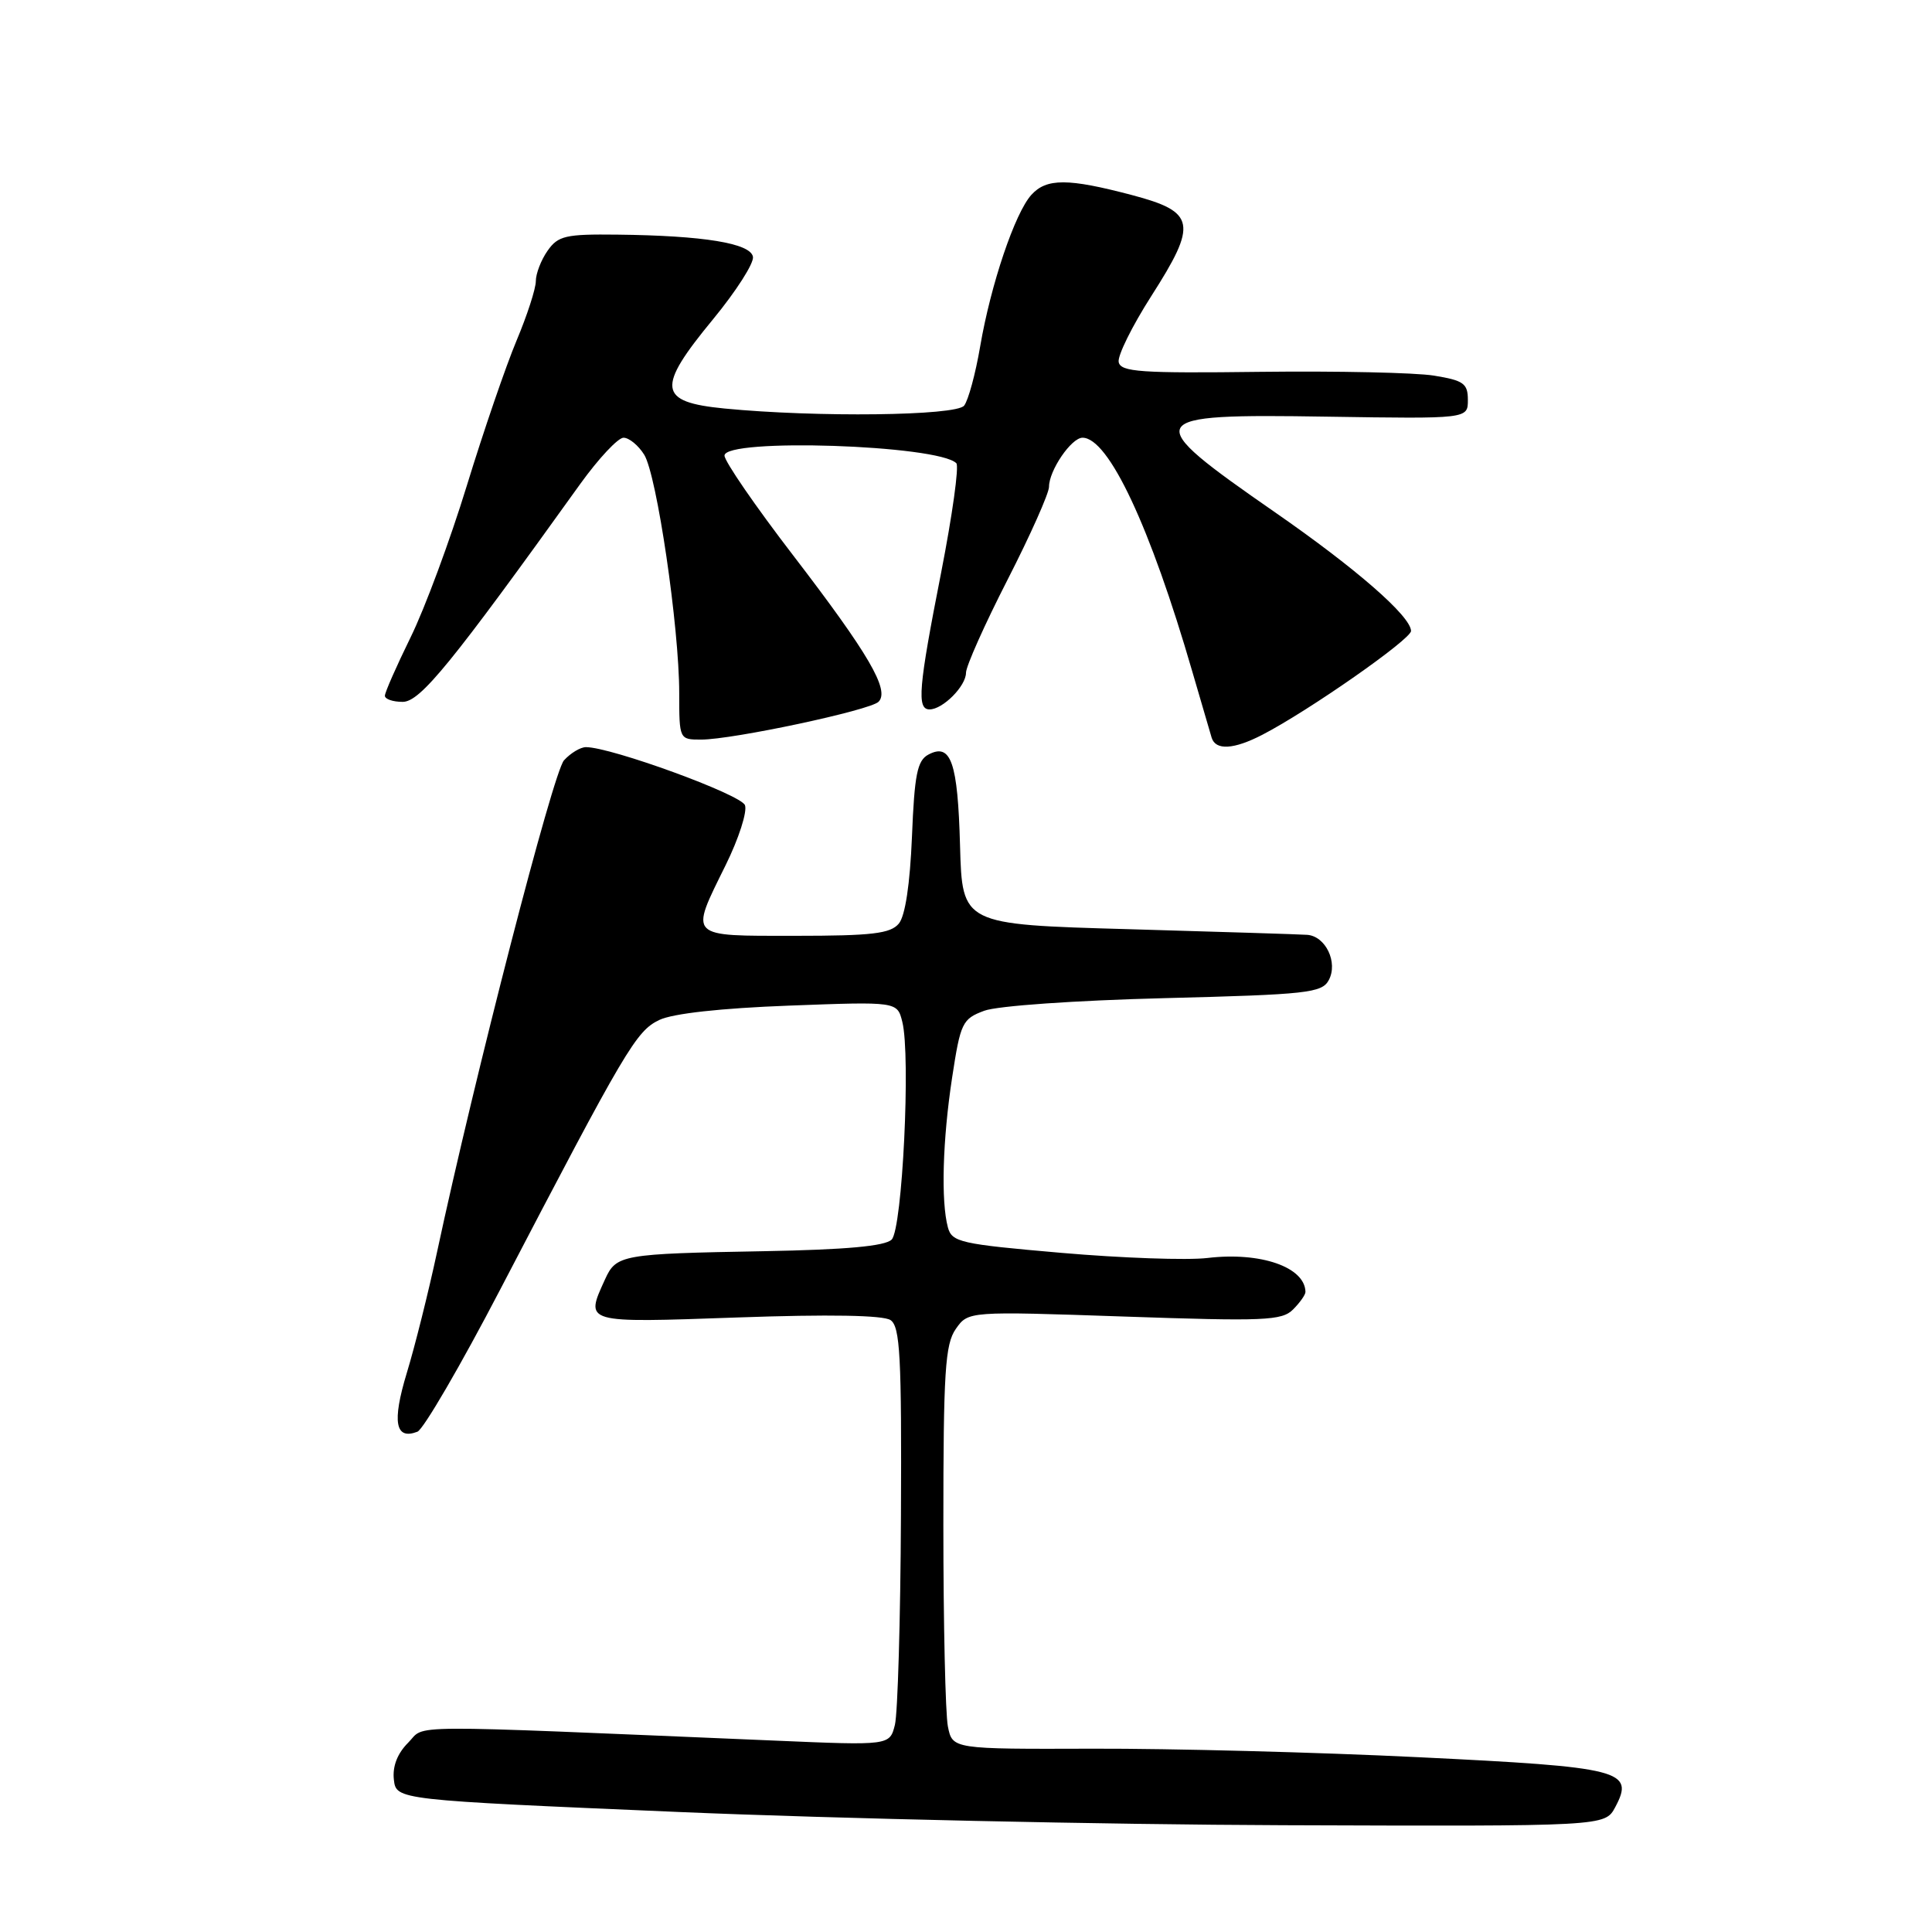 <?xml version="1.0" encoding="UTF-8" standalone="no"?>
<!DOCTYPE svg PUBLIC "-//W3C//DTD SVG 1.1//EN" "http://www.w3.org/Graphics/SVG/1.1/DTD/svg11.dtd" >
<svg xmlns="http://www.w3.org/2000/svg" xmlns:xlink="http://www.w3.org/1999/xlink" version="1.1" viewBox="0 0 256 256">
 <g >
 <path fill="currentColor"
d=" M 214.02 239.47 C 216.63 234.58 214.93 234.15 187.98 232.84 C 174.52 232.18 155.11 231.68 144.85 231.71 C 126.20 231.77 126.20 231.77 125.60 228.76 C 125.27 227.10 125.00 215.11 125.00 202.10 C 125.00 181.74 125.23 178.12 126.65 176.09 C 128.30 173.74 128.30 173.74 148.99 174.45 C 167.52 175.09 169.86 175.00 171.34 173.51 C 172.25 172.60 172.99 171.55 172.98 171.18 C 172.91 167.89 167.02 165.85 159.99 166.69 C 157.30 167.01 148.59 166.70 140.64 166.01 C 127.25 164.85 126.13 164.60 125.60 162.63 C 124.67 159.18 124.90 151.05 126.16 142.79 C 127.27 135.52 127.51 135.01 130.42 133.93 C 132.17 133.28 142.49 132.56 154.29 132.26 C 173.24 131.78 175.16 131.57 176.07 129.87 C 177.32 127.54 175.66 124.05 173.21 123.87 C 172.27 123.80 161.60 123.47 149.50 123.12 C 127.50 122.50 127.50 122.50 127.21 112.06 C 126.91 100.98 126.01 98.39 123.01 99.99 C 121.54 100.78 121.17 102.64 120.84 110.86 C 120.58 117.14 119.95 121.36 119.10 122.38 C 117.99 123.71 115.56 124.00 105.38 124.00 C 91.04 124.00 91.37 124.34 96.15 114.64 C 97.89 111.12 99.04 107.54 98.71 106.69 C 98.17 105.27 80.98 99.00 77.64 99.00 C 76.91 99.00 75.60 99.79 74.73 100.75 C 73.29 102.34 62.89 142.63 57.89 166.00 C 56.77 171.22 54.98 178.39 53.90 181.93 C 51.93 188.43 52.37 190.84 55.31 189.71 C 56.10 189.41 61.05 180.91 66.30 170.83 C 82.95 138.90 84.28 136.63 87.36 135.15 C 89.17 134.29 95.52 133.59 104.56 133.25 C 118.89 132.71 118.89 132.71 119.56 135.40 C 120.69 139.88 119.57 162.83 118.15 164.25 C 117.28 165.12 112.12 165.59 101.20 165.79 C 82.35 166.13 81.66 166.25 80.17 169.52 C 77.51 175.37 77.23 175.29 97.75 174.57 C 109.87 174.14 117.03 174.27 118.00 174.92 C 119.27 175.78 119.48 179.73 119.38 200.88 C 119.32 214.60 118.95 227.05 118.58 228.55 C 117.89 231.29 117.89 231.29 102.69 230.64 C 52.09 228.51 56.52 228.48 54.08 230.92 C 52.65 232.35 51.99 234.06 52.19 235.81 C 52.50 238.50 52.50 238.50 90.00 240.10 C 110.62 240.98 146.66 241.77 170.08 241.85 C 212.66 242.00 212.66 242.00 214.02 239.47 Z  M 167.27 97.36 C 173.39 94.20 187.00 84.69 186.97 83.60 C 186.91 81.63 179.71 75.35 169.00 67.92 C 150.91 55.37 151.20 54.82 175.87 55.21 C 194.50 55.50 194.50 55.50 194.50 53.00 C 194.50 50.81 193.94 50.41 190.00 49.77 C 187.53 49.37 177.18 49.15 167.01 49.27 C 151.12 49.47 148.49 49.29 148.23 47.97 C 148.07 47.13 150.01 43.21 152.54 39.25 C 158.72 29.60 158.43 28.08 150.00 25.85 C 141.52 23.61 138.67 23.60 136.66 25.82 C 134.48 28.23 131.28 37.71 129.88 45.89 C 129.26 49.53 128.30 53.06 127.75 53.75 C 126.68 55.10 108.21 55.32 96.00 54.13 C 87.17 53.27 86.94 51.45 94.47 42.32 C 97.54 38.59 99.93 34.86 99.77 34.02 C 99.43 32.23 93.23 31.22 81.81 31.09 C 74.94 31.01 73.95 31.24 72.56 33.22 C 71.70 34.44 71.00 36.26 71.00 37.25 C 71.00 38.25 69.85 41.79 68.45 45.12 C 67.05 48.45 64.08 57.10 61.86 64.34 C 59.64 71.58 56.29 80.62 54.41 84.44 C 52.54 88.26 51.00 91.74 51.00 92.19 C 51.00 92.64 52.06 93.00 53.36 93.00 C 55.68 93.00 59.80 87.94 76.89 64.12 C 79.31 60.76 81.89 58.00 82.62 58.00 C 83.35 58.00 84.59 59.01 85.36 60.25 C 87.03 62.93 90.00 83.11 90.00 91.83 C 90.00 97.97 90.02 98.00 92.89 98.00 C 97.09 98.00 115.28 94.12 116.41 92.99 C 117.93 91.47 115.12 86.66 105.12 73.62 C 100.10 67.09 96.00 61.12 96.00 60.37 C 96.00 58.02 124.29 58.95 126.72 61.38 C 127.10 61.77 126.19 68.27 124.71 75.85 C 121.70 91.15 121.46 94.00 123.17 94.00 C 124.93 94.00 128.00 90.91 128.00 89.14 C 128.00 88.29 130.47 82.75 133.50 76.83 C 136.53 70.91 139.00 65.36 139.00 64.50 C 139.00 62.34 141.96 58.00 143.44 58.00 C 146.89 58.00 152.42 69.78 157.99 89.00 C 159.19 93.12 160.34 97.06 160.55 97.75 C 161.08 99.46 163.48 99.32 167.27 97.36 Z "/>
</g>
</svg>
